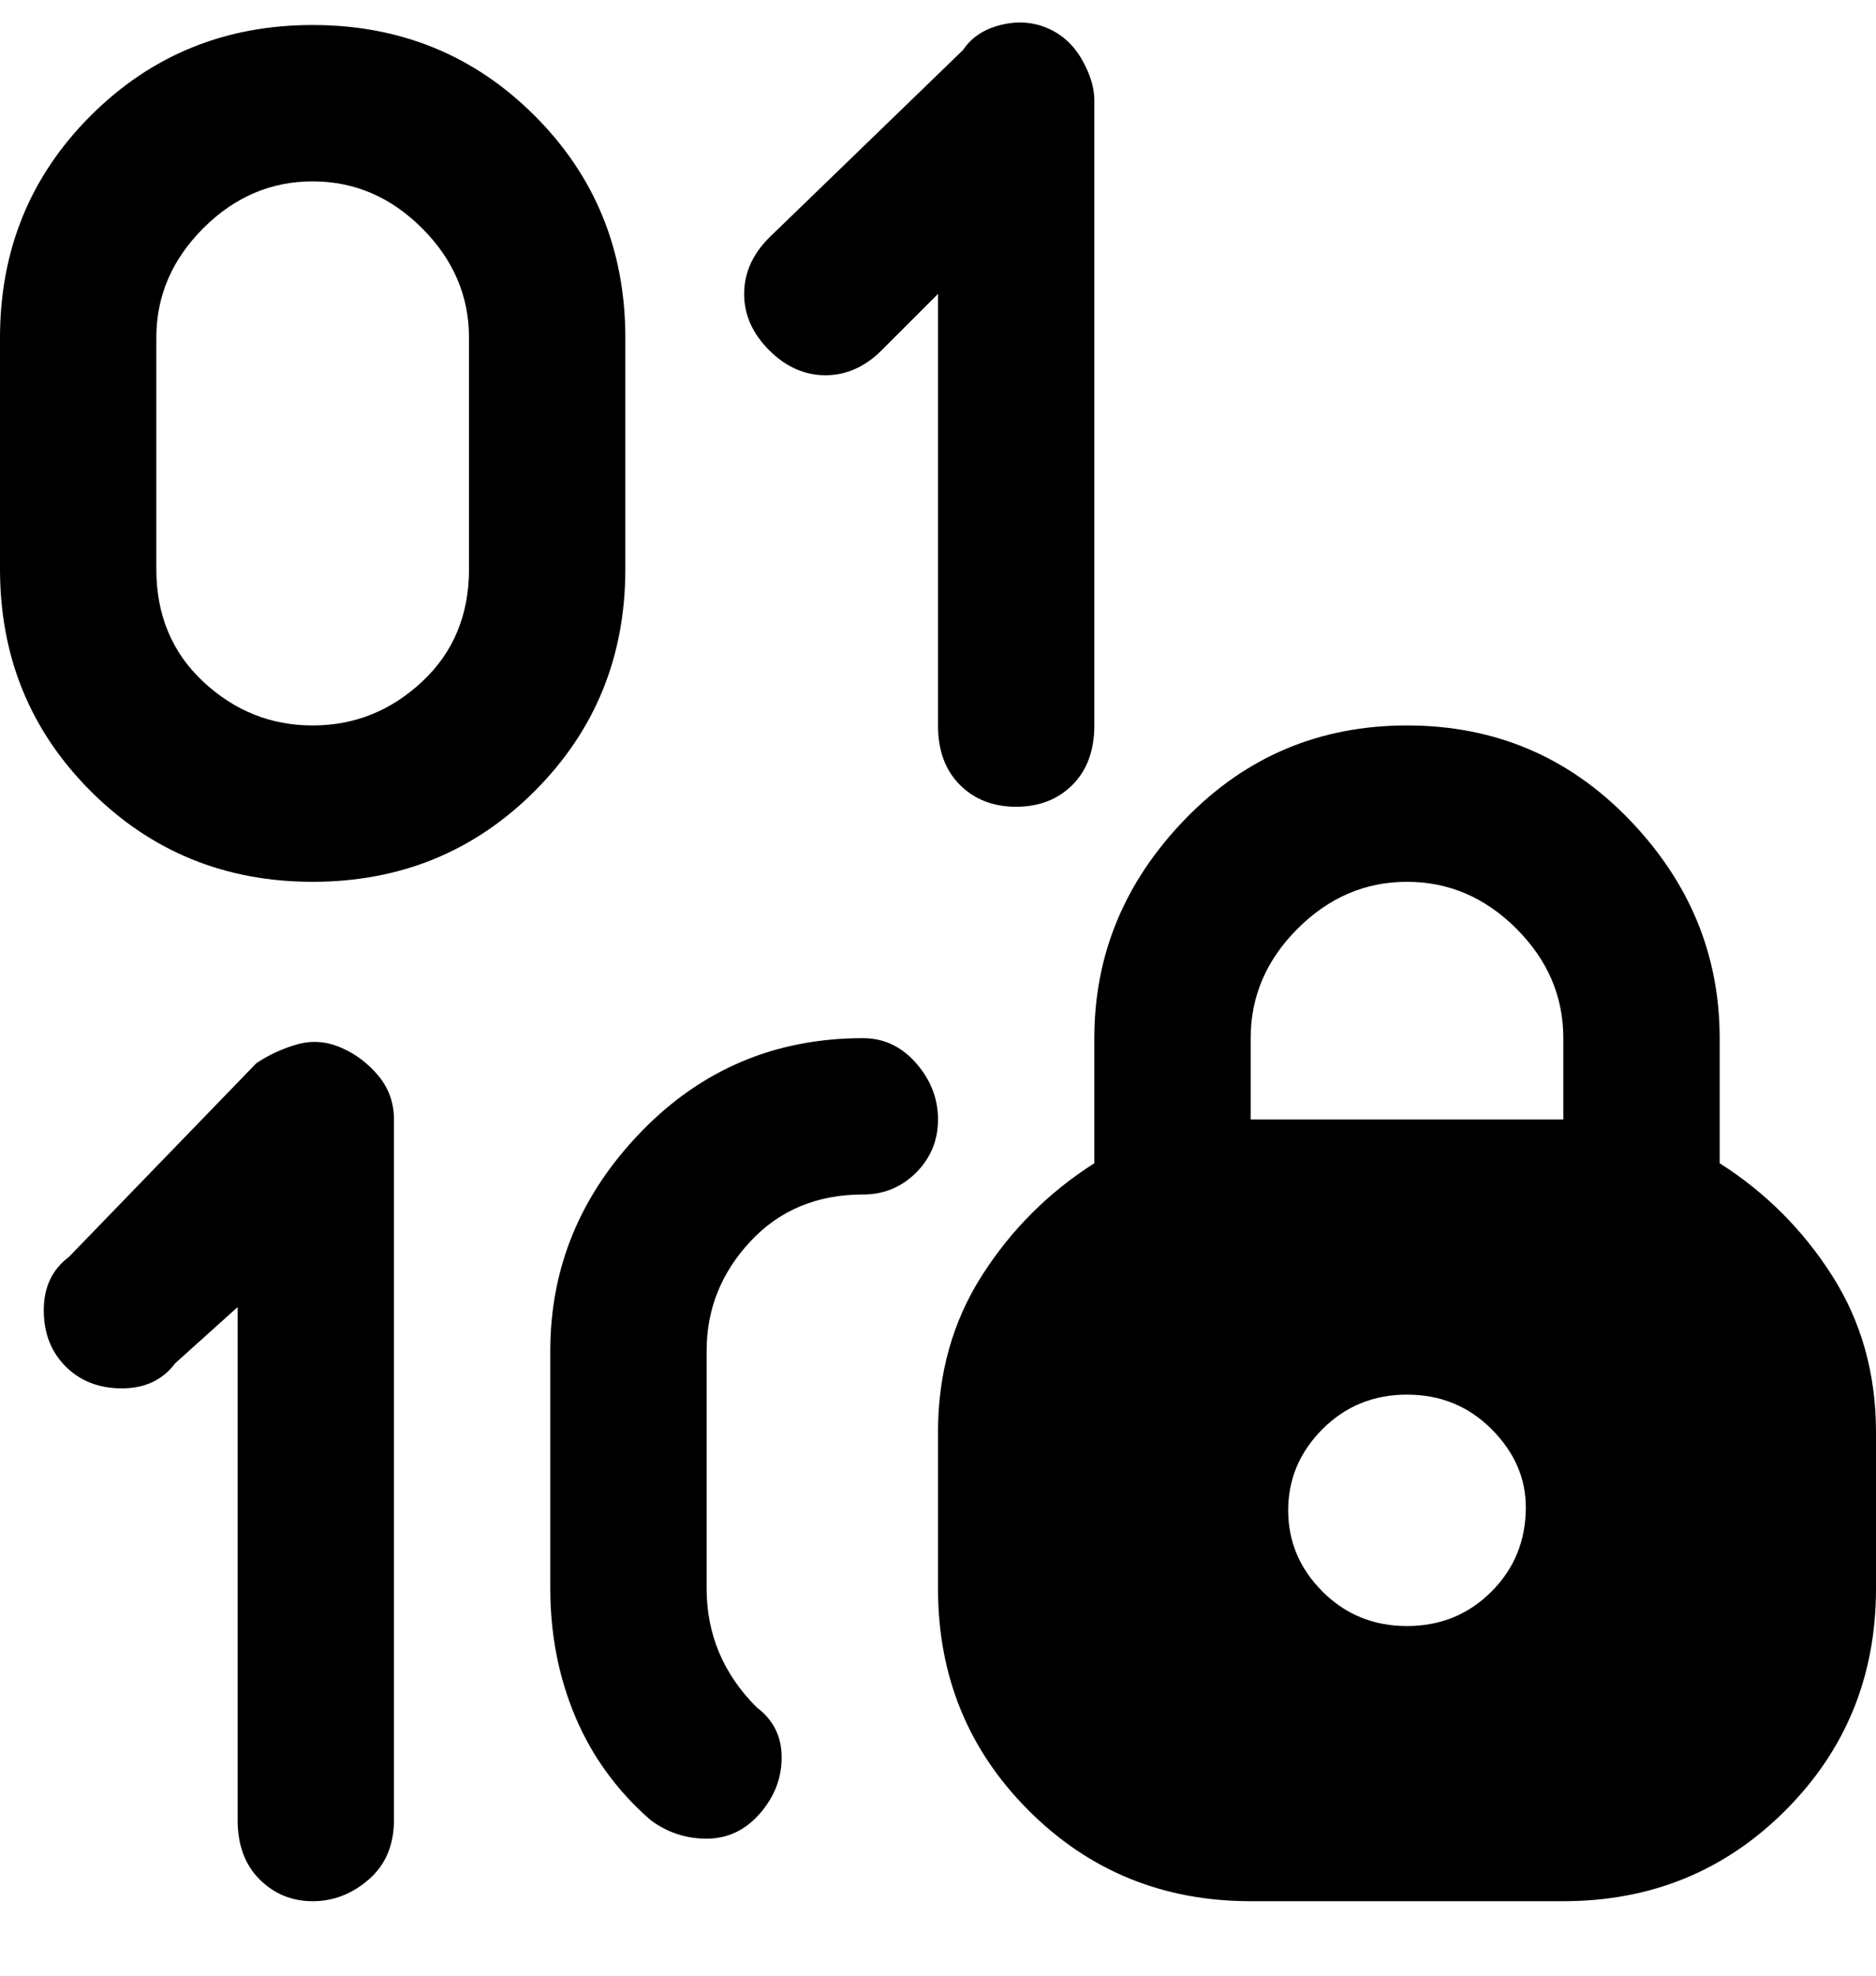 <svg viewBox="0 0 300 316" xmlns="http://www.w3.org/2000/svg"><path d="M100 54q0-21-14.5-35.5T50 4Q29 4 14.5 18.5T0 54v37q0 21 14.5 35.5T50 141q21 0 35.5-14.5T100 91V54zM75 91q0 11-7.5 18T50 116q-10 0-17.5-7T25 91V54q0-10 7.5-17.5T50 29q10 0 17.5 7.5T75 54v37zm75 88q0 5-3.5 8.5T138 191q-11 0-18 7.5t-7 17.5v38q0 11 8 19 4 3 4 8t-3.5 9q-3.5 4-8.5 4t-9-3q-8-7-12-16.5T88 254v-38q0-20 14.5-35t35.5-15q5 0 8.5 4t3.5 9zM123 56q-4-4-4-9t4-9l31-30q2-3 6-4t7.5.5q3.5 1.5 5.5 5t2 6.5v100q0 6-3.5 9.5t-9 3.5q-5.5 0-9-3.5T150 116V47l-9 9q-4 4-9 4t-9-4zM63 179v112q0 6-4 9.5t-9 3.5q-5 0-8.5-3.5T38 291v-82l-10 9q-3 4-8.5 4t-9-3.5Q7 215 7 209.5t4-8.5l30-31q3-2 6.5-3t7 .5q3.5 1.5 6 4.5t2.5 7zm212 7v-20q0-20-14.5-35T225 116q-21 0-35.5 15T175 166v20q-11 7-18 18t-7 25v25q0 21 14.5 35.5T200 304h50q21 0 35.5-14.5T300 254v-25q0-14-7-25t-18-18zm-75-20q0-10 7.5-17.5T225 141q10 0 17.5 7.5T250 166v13h-50v-13zm44 75q0 8-5.5 13.5T225 260q-8 0-13.5-5.5t-5.5-13q0-7.5 5.5-13T225 223q8 0 13.5 5.5T244 241z"/></svg>